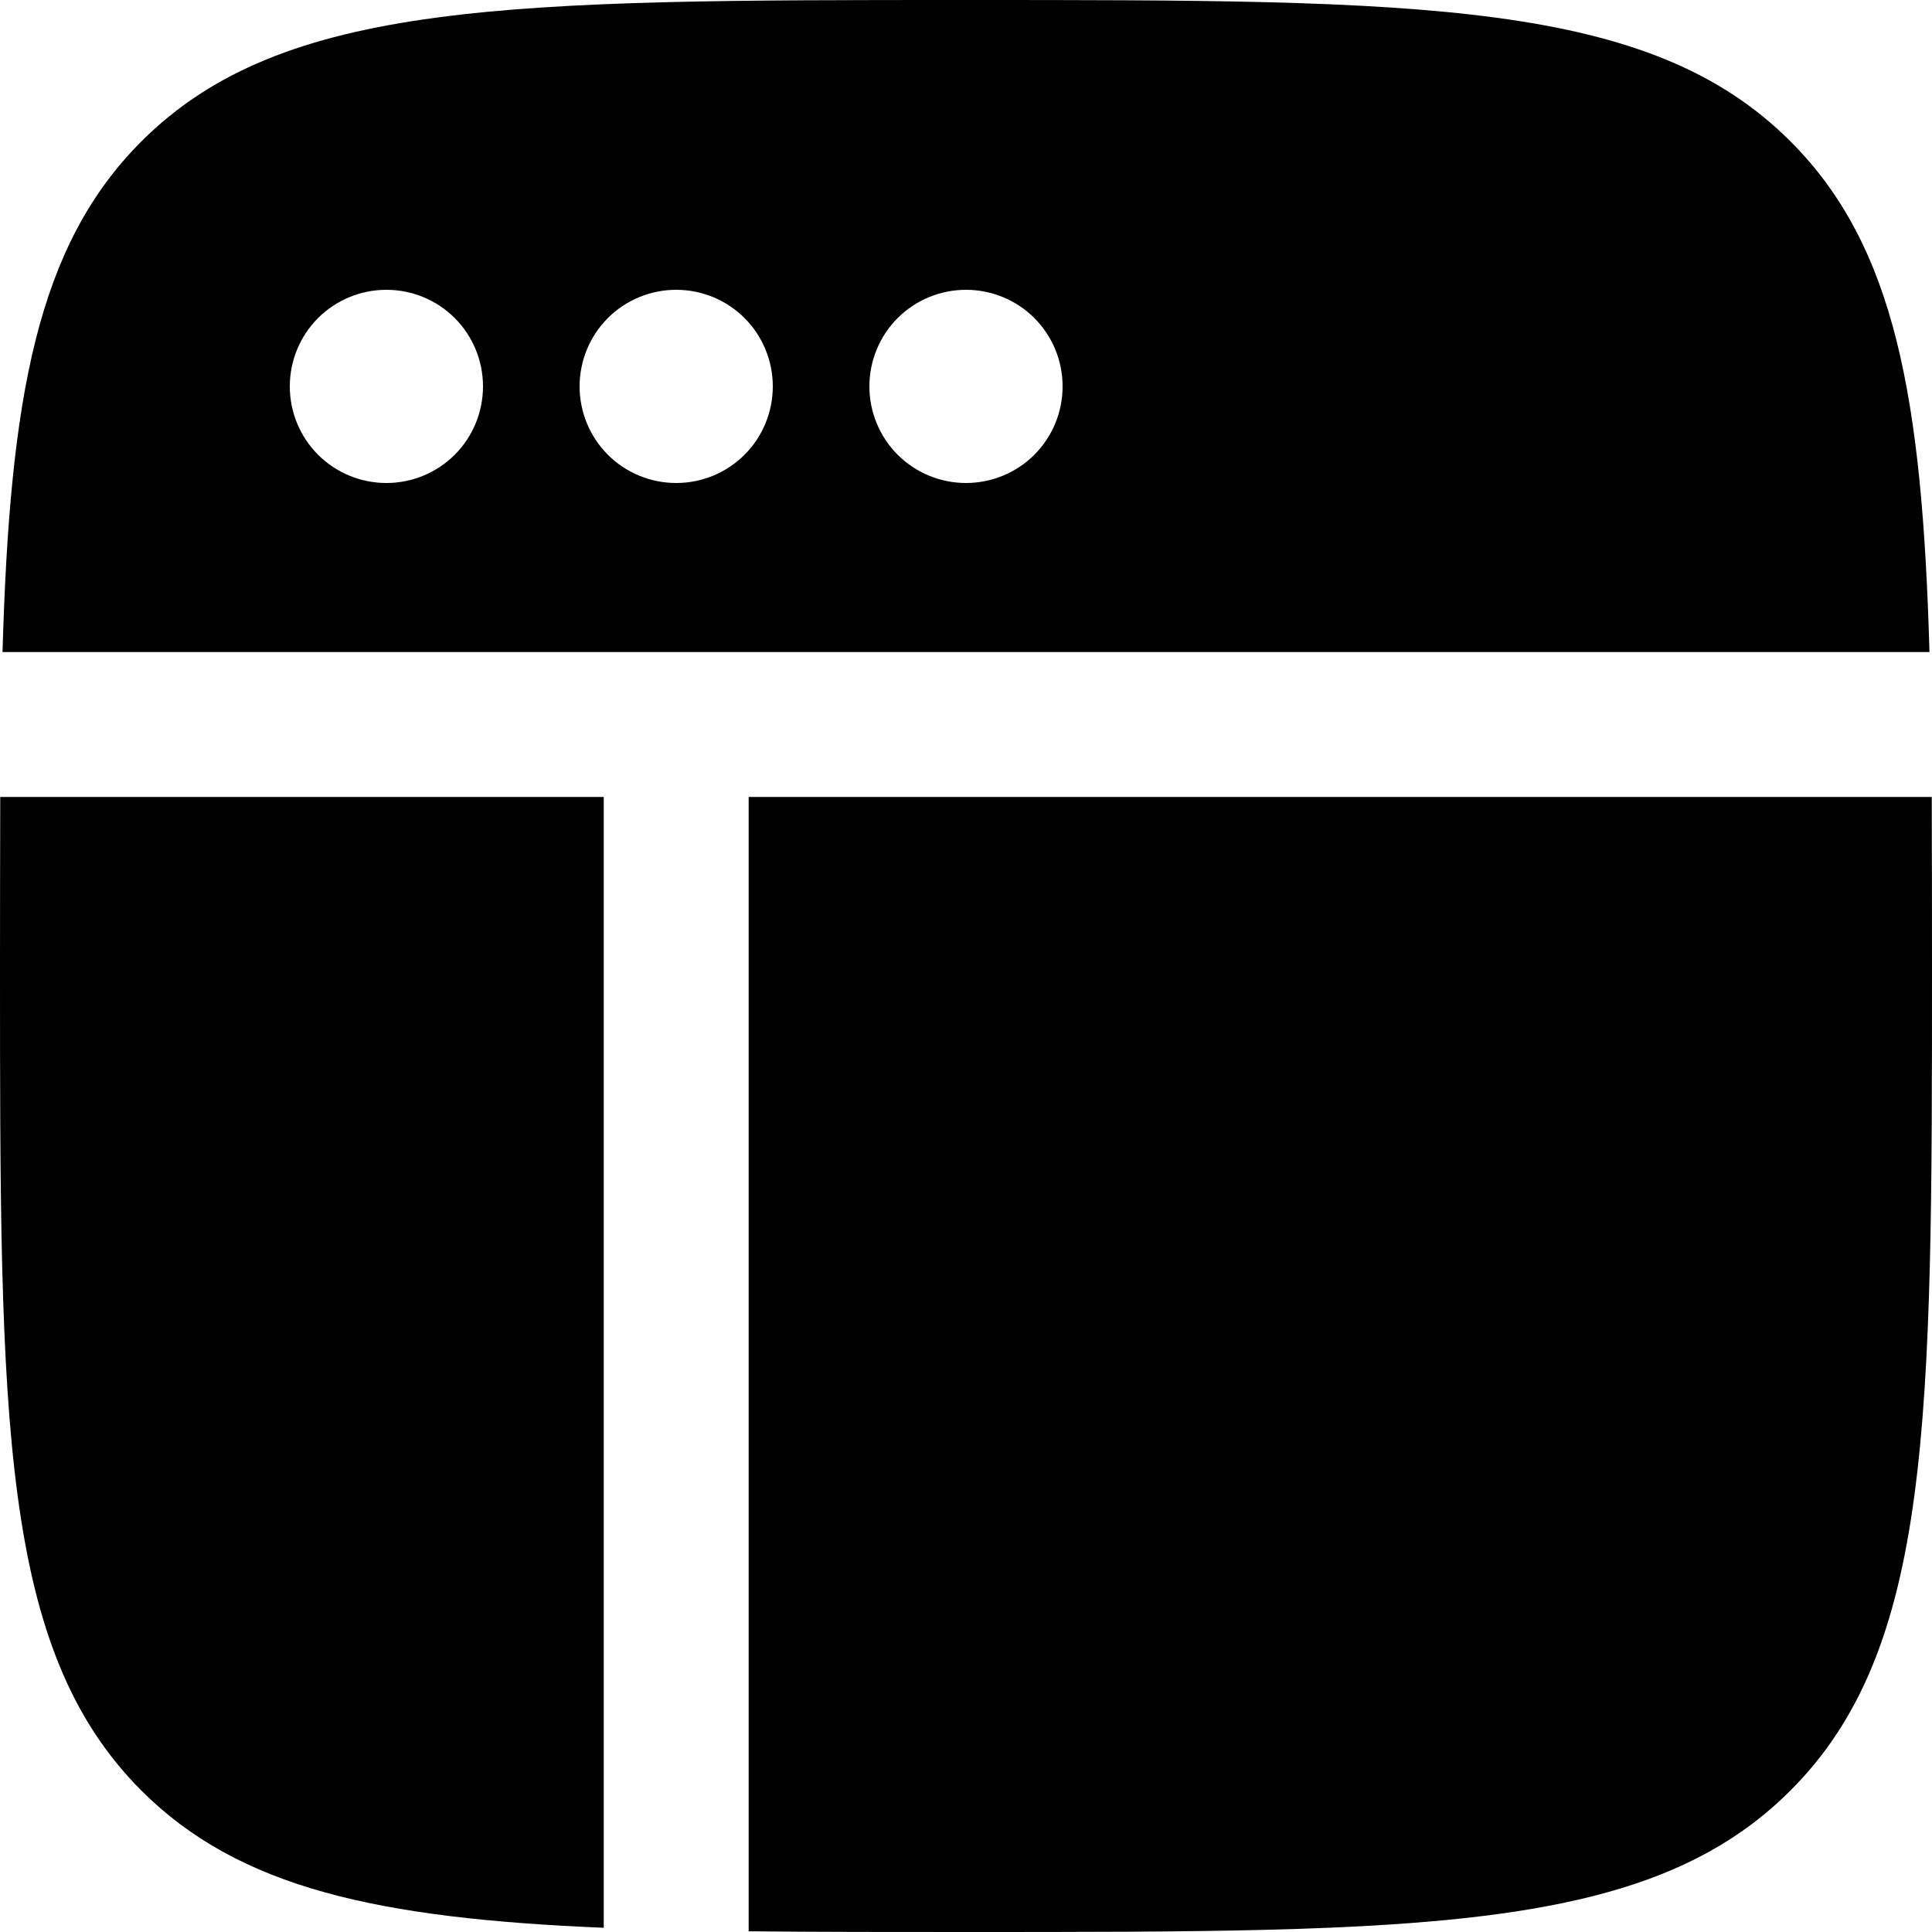 <svg width="16" height="16" viewBox="0 0 16 16" fill="none" xmlns="http://www.w3.org/2000/svg">
  <path
    fill="currentColor"
    fill-rule="evenodd"
    clip-rule="evenodd"
    d="M1.171 1.171C0.307 2.035 0.081 3.289 0.021 5.4H15.979C15.919 3.288 15.693 2.036 14.828 1.171C13.658 0 11.771 0 8 0C4.229 0 2.343 0 1.171 1.171ZM0 8C0 7.502 0.001 7.035 0.002 6.6H5V15.965C3.128 15.887 1.98 15.637 1.171 14.829C0 13.656 0 11.771 0 8ZM3.2 4C3.412 4 3.616 3.916 3.766 3.766C3.916 3.616 4 3.412 4 3.2C4 2.988 3.916 2.784 3.766 2.634C3.616 2.484 3.412 2.4 3.2 2.4C2.988 2.4 2.784 2.484 2.634 2.634C2.484 2.784 2.4 2.988 2.4 3.2C2.4 3.412 2.484 3.616 2.634 3.766C2.784 3.916 2.988 4 3.2 4ZM6.4 3.2C6.4 3.412 6.316 3.616 6.166 3.766C6.016 3.916 5.812 4 5.6 4C5.388 4 5.184 3.916 5.034 3.766C4.884 3.616 4.8 3.412 4.8 3.2C4.8 2.988 4.884 2.784 5.034 2.634C5.184 2.484 5.388 2.4 5.6 2.4C5.812 2.4 6.016 2.484 6.166 2.634C6.316 2.784 6.4 2.988 6.4 3.2ZM8 4C8.212 4 8.416 3.916 8.566 3.766C8.716 3.616 8.8 3.412 8.8 3.2C8.8 2.988 8.716 2.784 8.566 2.634C8.416 2.484 8.212 2.4 8 2.4C7.788 2.4 7.584 2.484 7.434 2.634C7.284 2.784 7.2 2.988 7.2 3.2C7.2 3.412 7.284 3.616 7.434 3.766C7.584 3.916 7.788 4 8 4Z"
  />
  <path
    fill="currentColor"
    d="M16 8C16 11.771 16 13.657 14.828 14.828C13.658 16 11.771 16 8 16C7.345 16 6.747 16 6.2 15.994V6.6H15.998C15.999 7.035 16 7.502 16 8Z"
  />
</svg>
